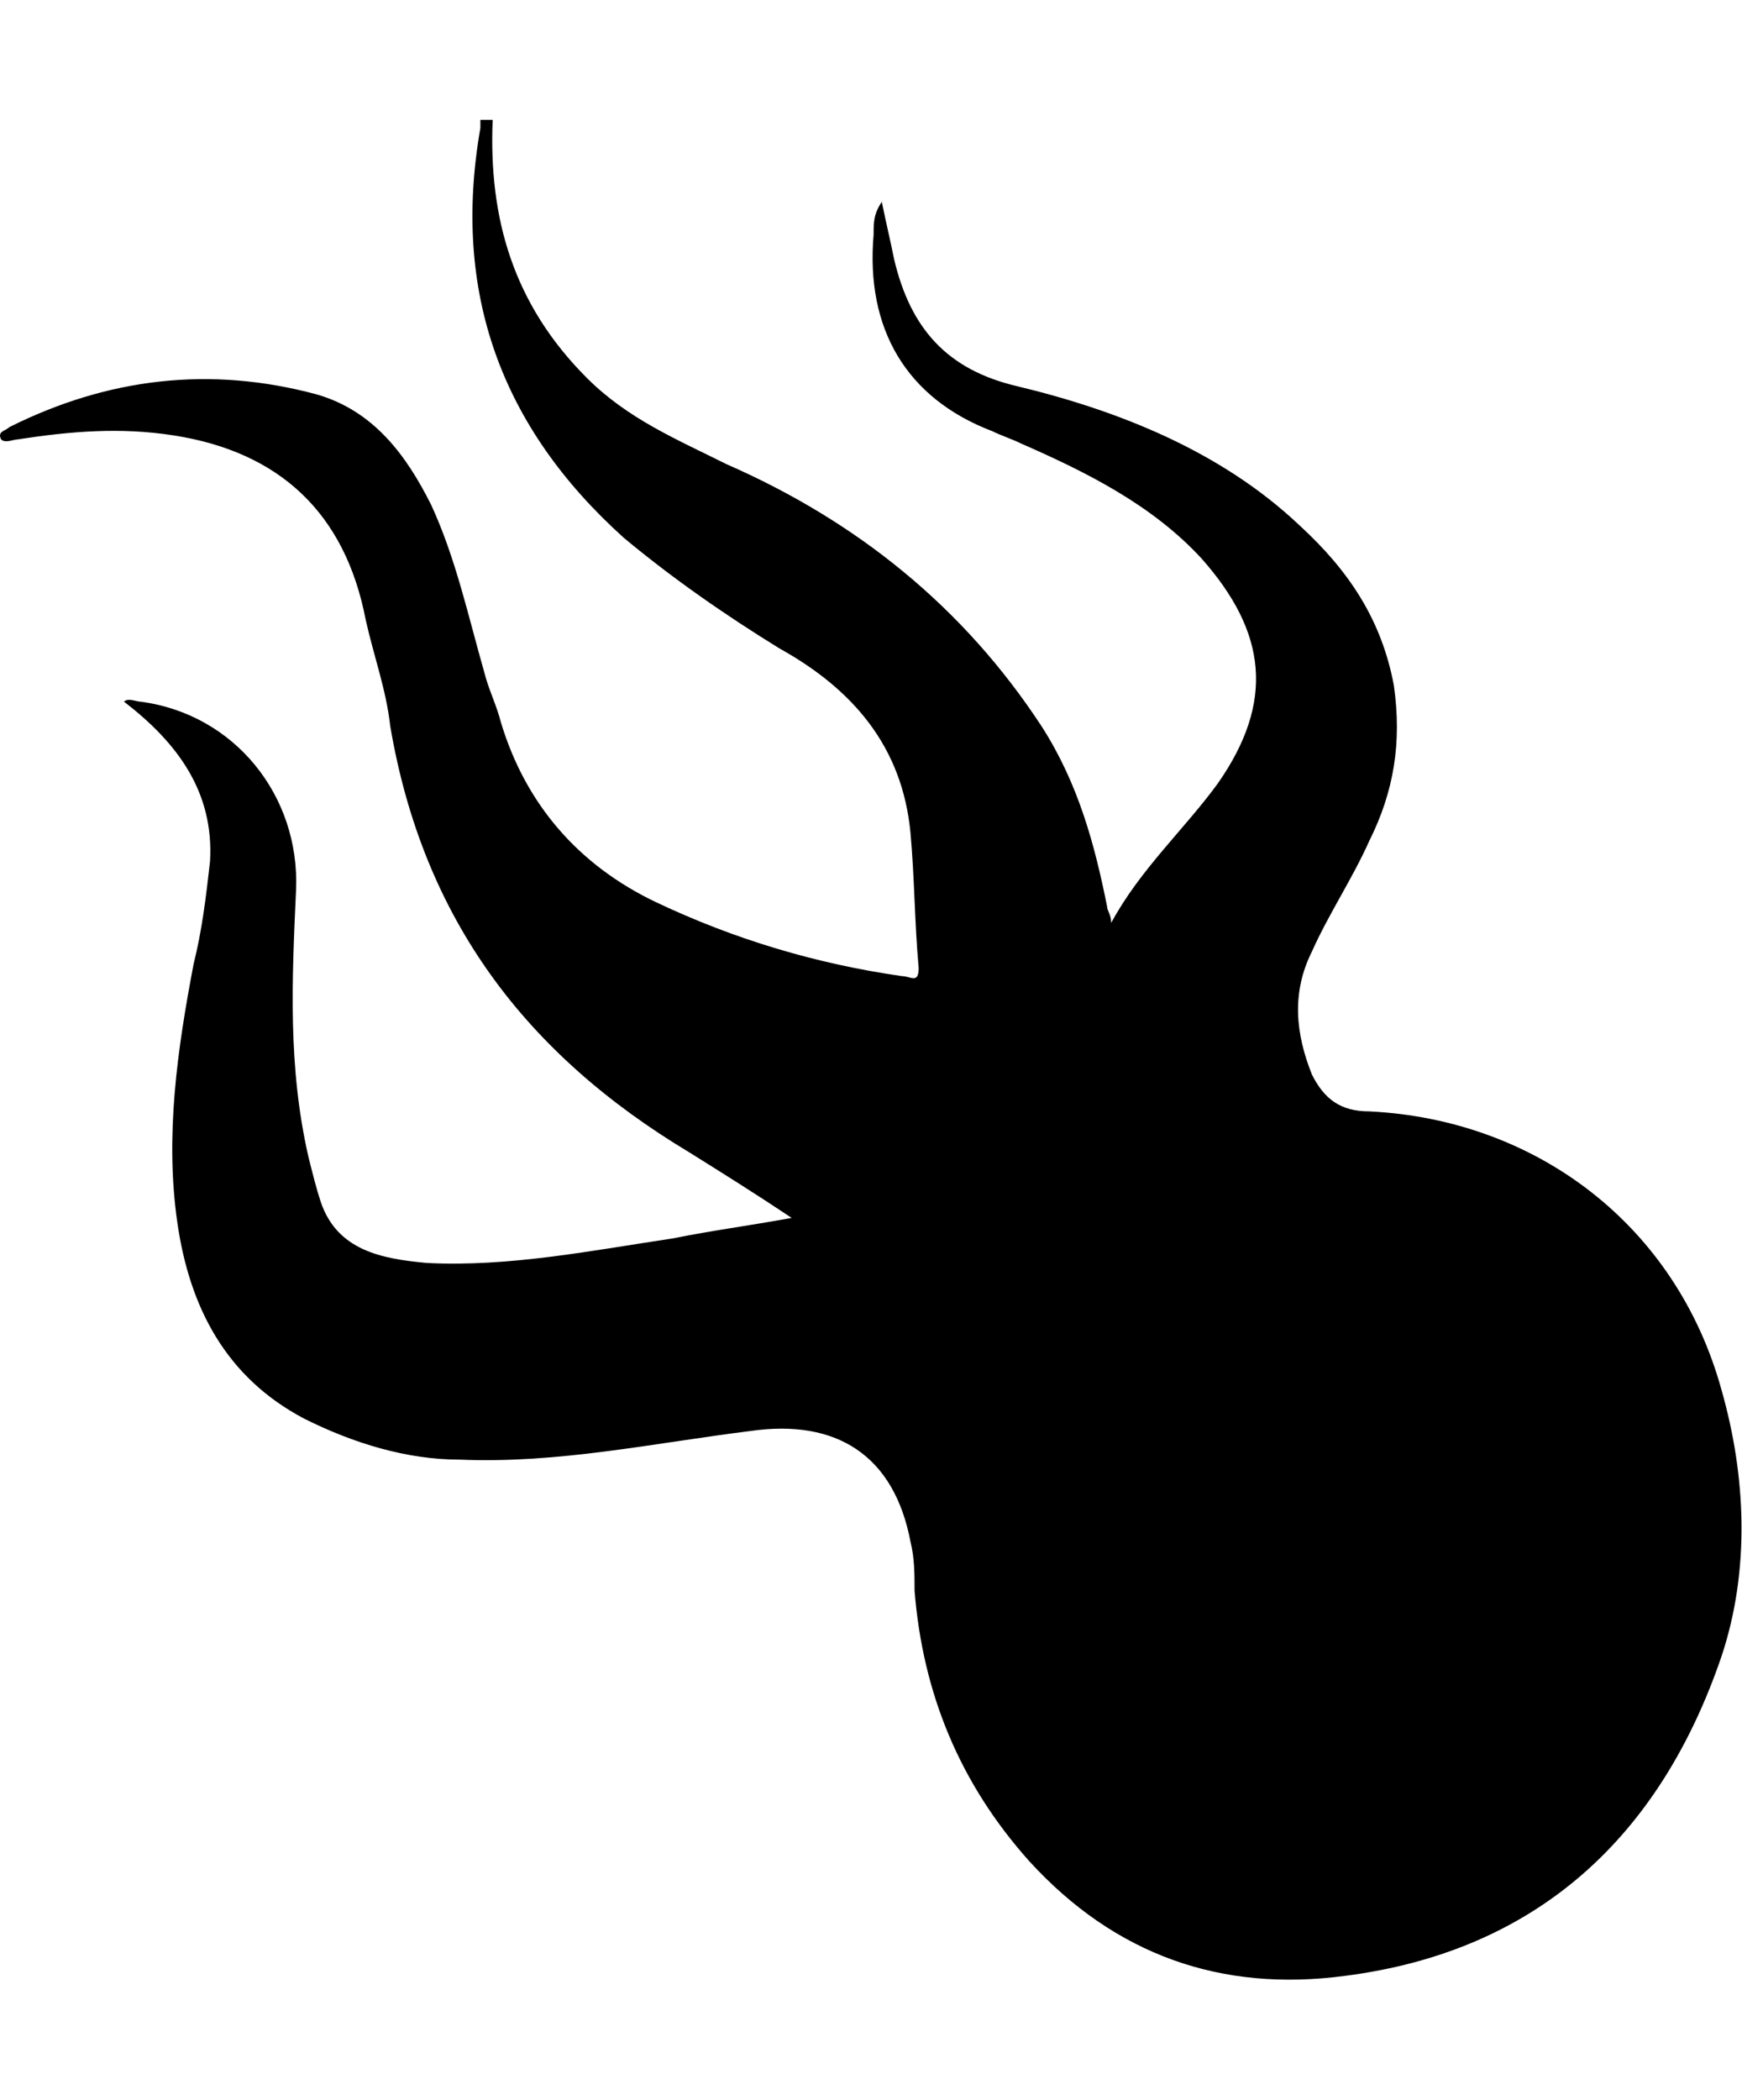 <svg version="1.1" xmlns="http://www.w3.org/2000/svg" xmlns:xlink="http://www.w3.org/1999/xlink" id="social-squidoo" viewBox="0 0 425.272 512.5"><path d="M420.272 339.25c6 21 7 44 0 65-15 44-45 72-92 78-30 4-56-5-77-28-17-19-26-41-28-66 0-4 0-8-1-12-4-21-18-30-39-27-24 3-47 8-71 7-13 0-26-4-38-10-19-10-28-27-31-48s0-42 4-63c2-8 3-16 4-25 1-17-8-29-21-39 1-1 3 0 4 0 23 3 39 23 38 46-1 22-2 43 3 65 1 4 2 8 3 11 4 12 15 14 26 15 20 1 40-3 60-6 10-2 18-3 29-5-9-6-17-11-25-16-40-24-65-57-73-104-1-9-4-17-6-26-5-26-21-41-47-45-13-2-25-1-38 1-1 0-3 1-4 0-1-2 1-2 2-3 24-12 49-15 75-8 14 4 22 15 28 27 6 13 9 27 13 41 1 4 3 8 4 12 6 20 19 35 38 44s39 15 60 18c2 0 4 2 4-2-1-11-1-22-2-33-2-21-14-35-32-45-13-8-26-17-38-27-30-27-42-60-35-100v-2h3c-1 24 5 45 23 63 10 10 22 15 34 21 32 14 58 35 77 64 9 14 13 29 16 44 0 1 1 2 1 4 7-13 18-23 26-34 14-20 12-37-4-55-12-13-28-21-44-28-2-1-5-2-7-3-21-8-31-25-29-48 0-3 0-5 2-8 1 5 2 9 3 14 4 17 13 27 30 31 25 6 50 16 69 34 12 11 20 23 23 39 2 14 0 26-6 38-4 9-10 18-14 27-5 10-4 20 0 30 3 6 7 9 14 9 41 2 75 28 86 68z"/></svg>